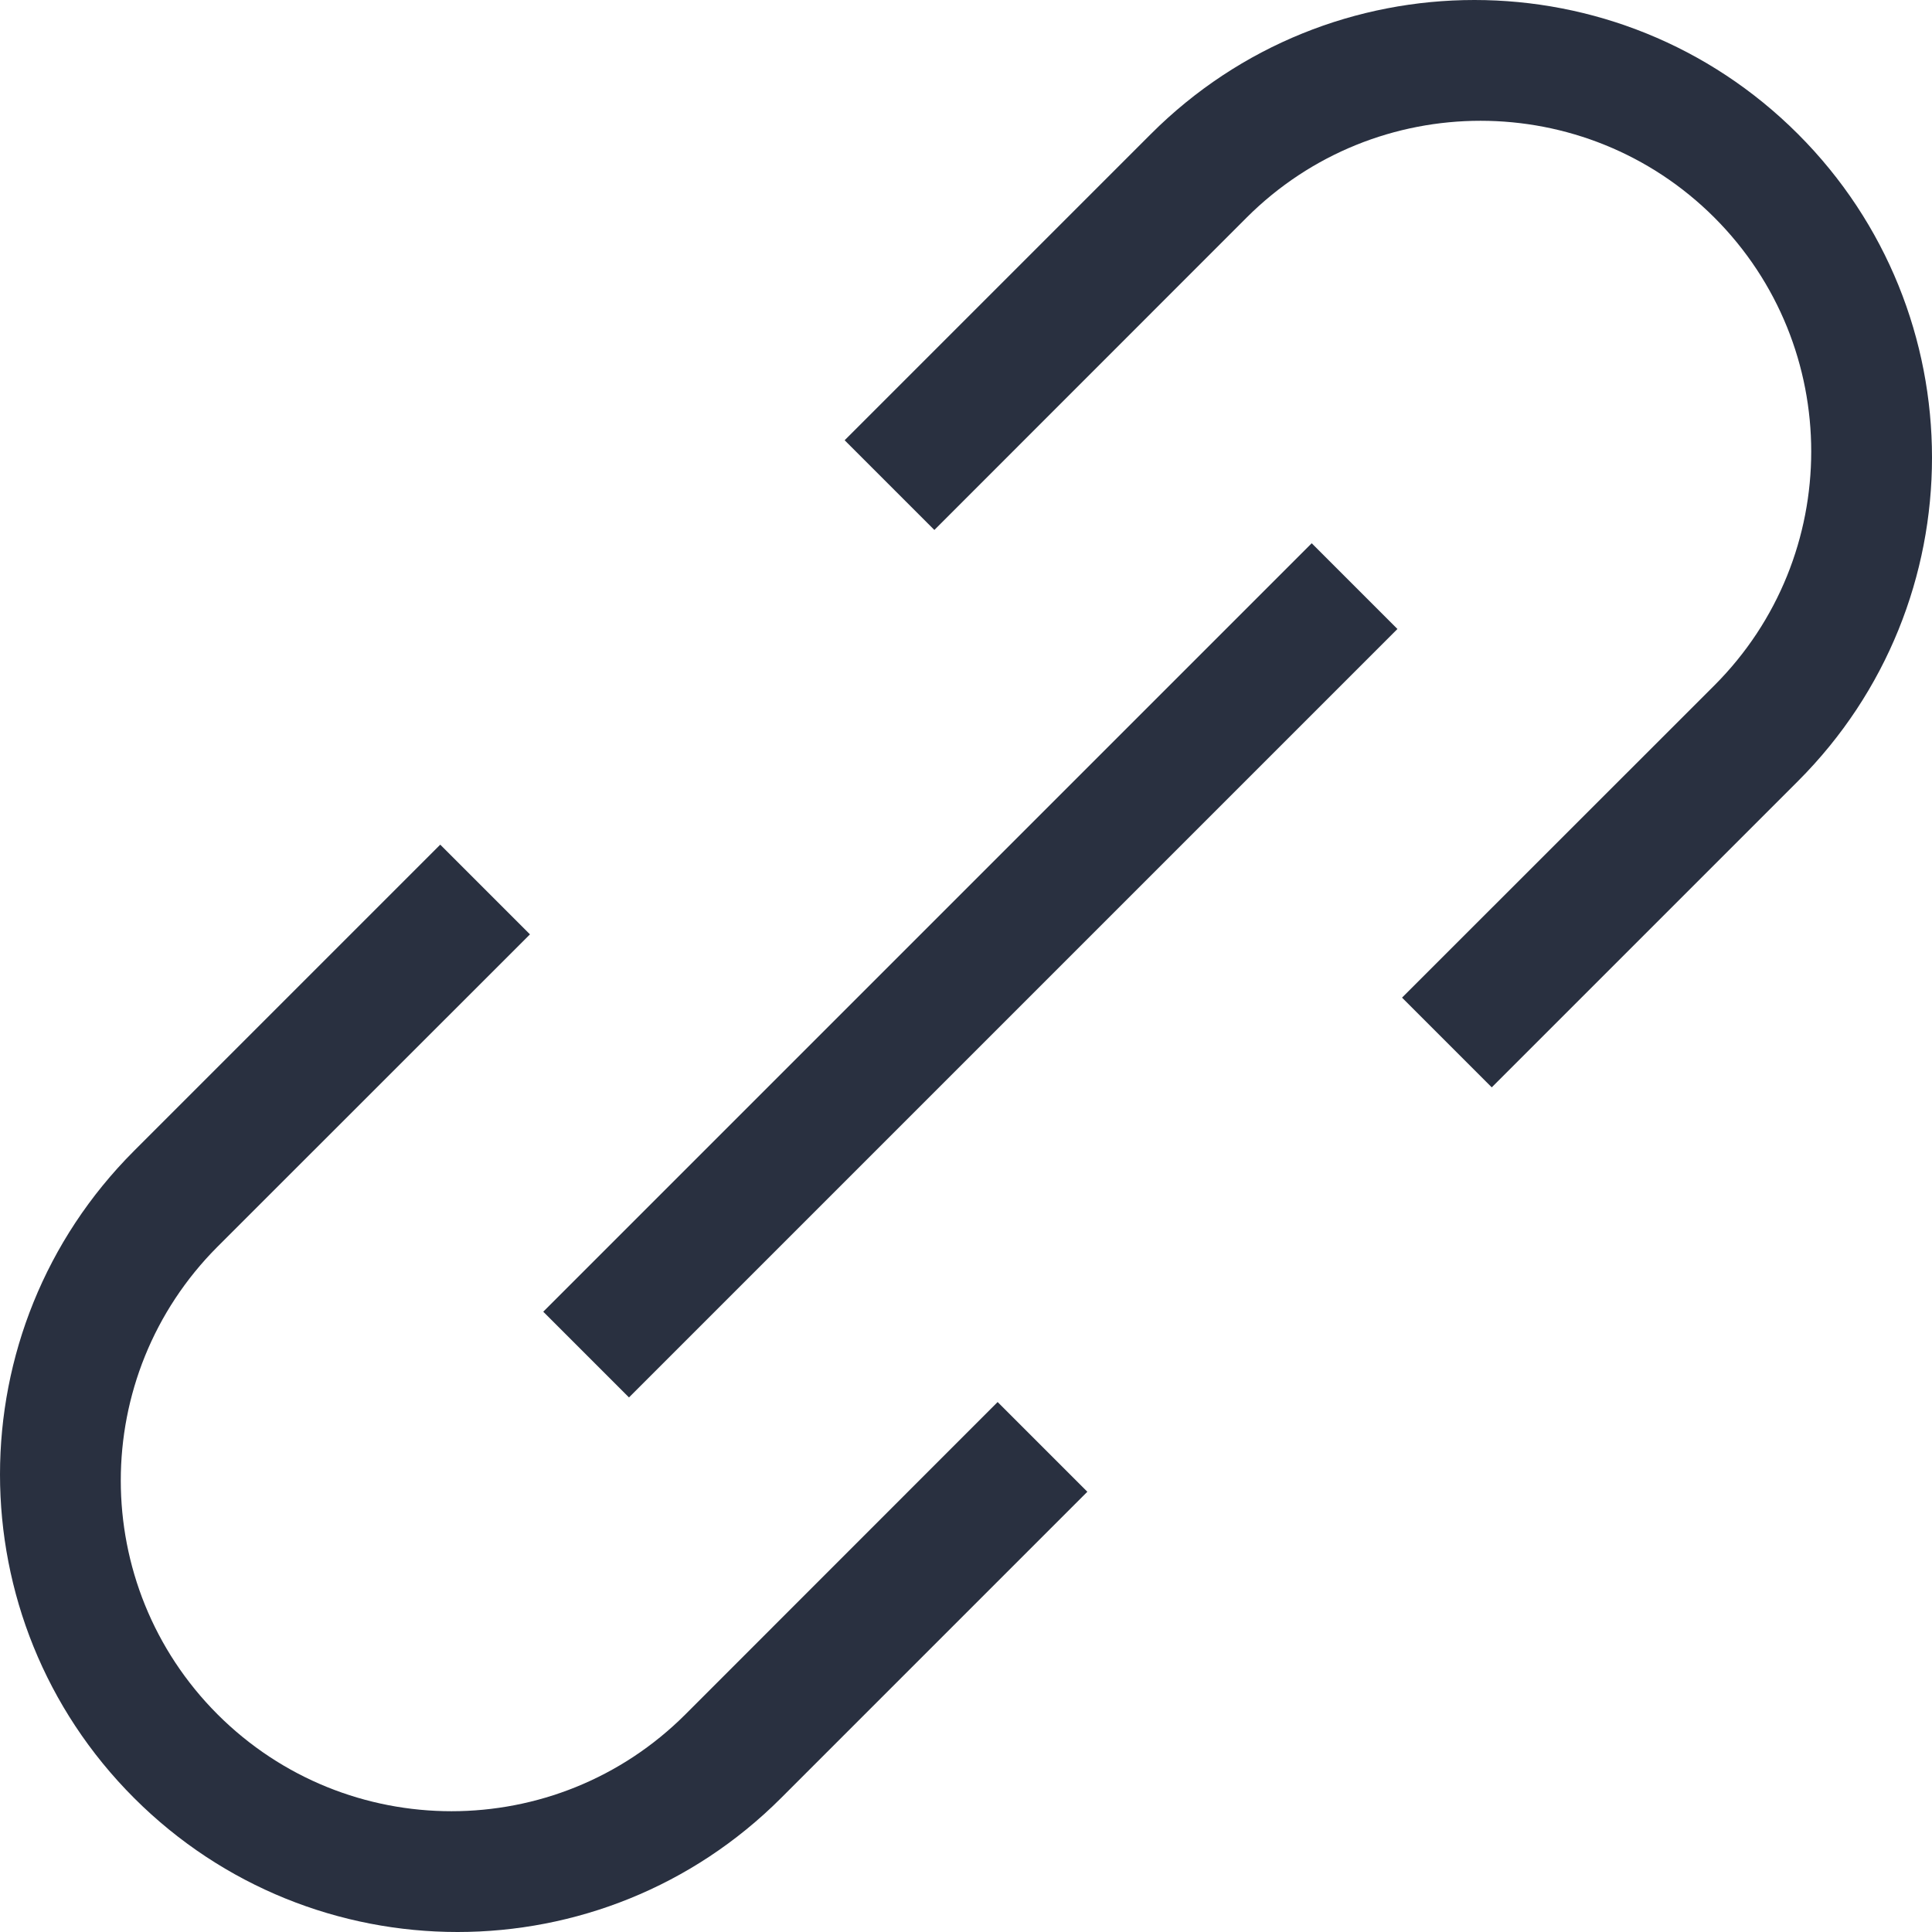 <?xml version="1.0" encoding="UTF-8"?>
<svg width="16px" height="16px" viewBox="0 0 16 16" version="1.1" xmlns="http://www.w3.org/2000/svg" xmlns:xlink="http://www.w3.org/1999/xlink">
    <!-- Generator: Sketch 52.6 (67491) - http://www.bohemiancoding.com/sketch -->
    <title>释义_富文本编辑/link16x16</title>
    <desc>Created with Sketch.</desc>
    <g id="释义_富文本编辑/link16x16" stroke="none" stroke-width="1" fill="none" fill-rule="evenodd">
        <path d="M4.499,10.863 L10.863,4.499 L11.573,5.209 L5.209,11.573 L4.499,10.863 Z M3.646,6.995 C3.662,7.011 3.678,7.027 3.694,7.043 L4.389,7.738 L1.802,10.324 C0.733,11.394 0.733,13.128 1.802,14.198 C2.872,15.267 4.606,15.267 5.676,14.198 L8.262,11.611 L8.957,12.306 C8.973,12.322 8.989,12.338 9.005,12.354 L6.469,14.89 C4.989,16.37 2.59,16.37 1.11,14.89 C-0.37,13.41 -0.37,11.011 1.11,9.531 L3.646,6.995 Z M6.995,3.646 L9.531,1.11 C11.011,-0.37 13.41,-0.37 14.89,1.11 C16.37,2.59 16.37,4.989 14.89,6.469 L12.354,9.005 C12.338,8.989 12.322,8.973 12.306,8.957 L11.611,8.262 L14.198,5.676 C15.267,4.606 15.267,2.872 14.198,1.802 C13.128,0.733 11.394,0.733 10.324,1.802 L7.738,4.389 L7.043,3.694 C7.027,3.678 7.011,3.662 6.995,3.646 Z" id="形状" fill="#293040" fill-rule="nonzero"></path>
    </g>
</svg>